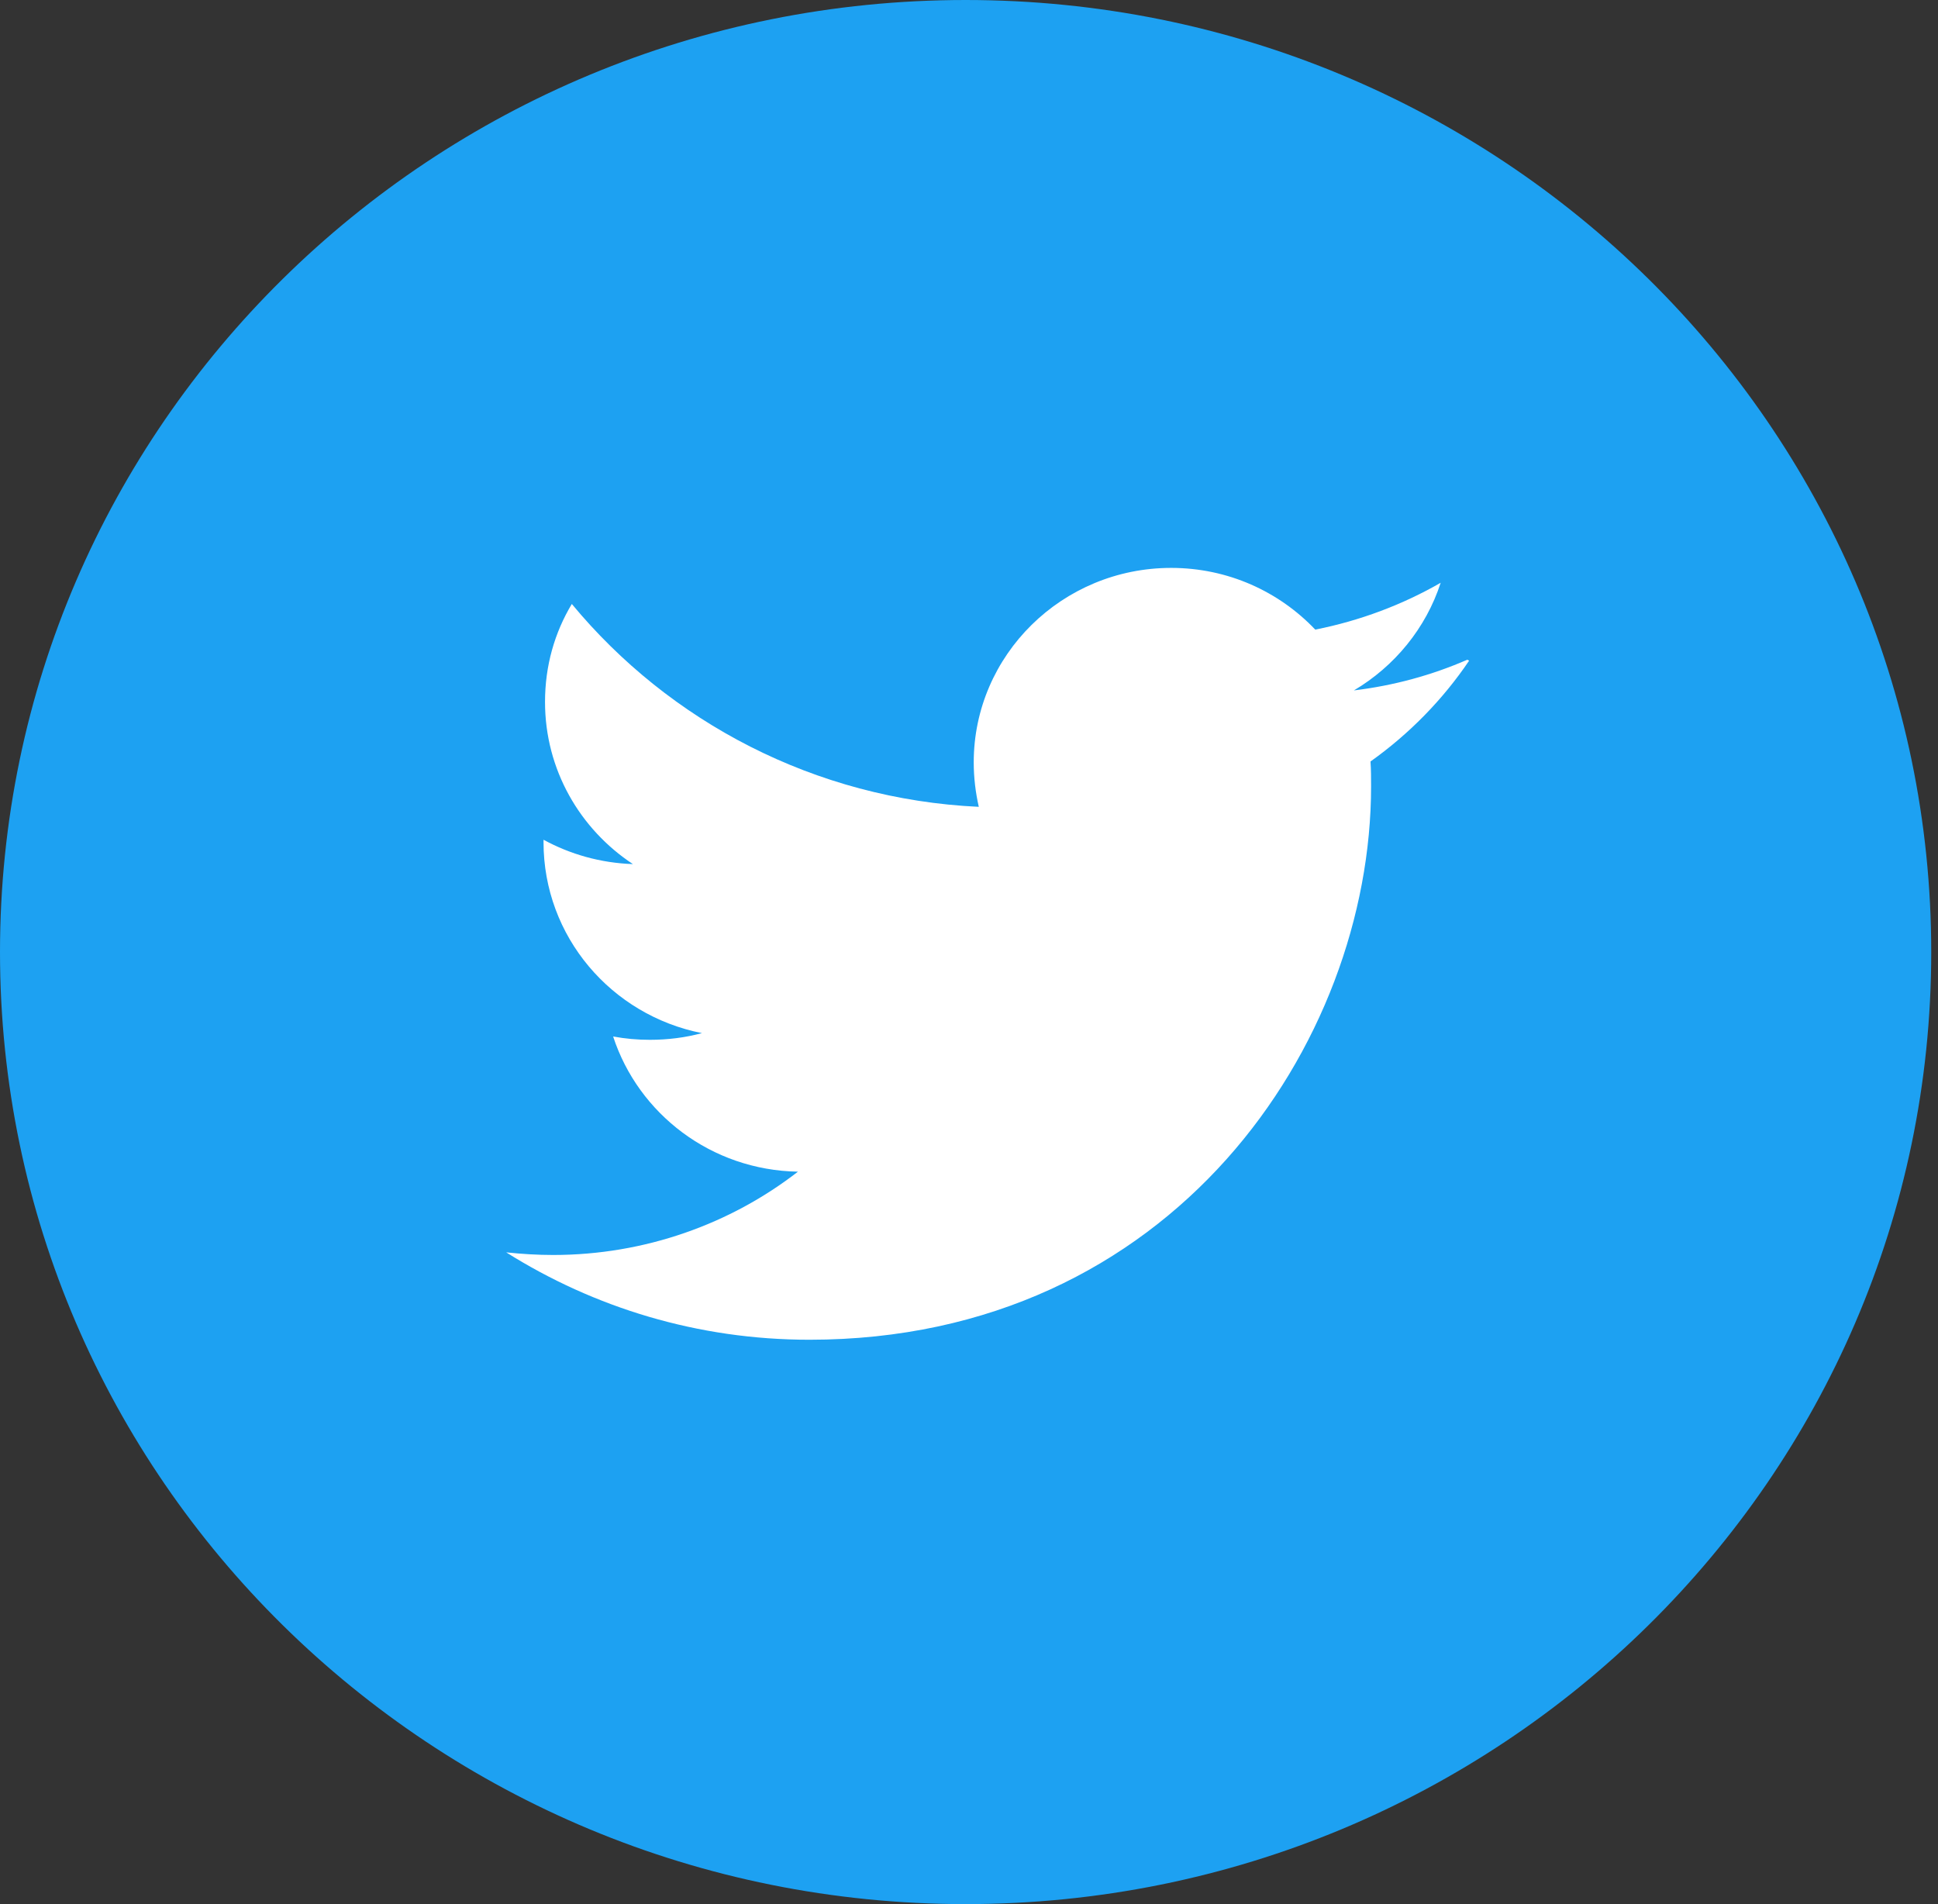 <svg width="57" height="56" viewBox="0 0 57 56" fill="none" xmlns="http://www.w3.org/2000/svg">
<rect x="0" y="0" width="57" height="56" fill="#333333" stroke="none"/>
<path d="M28.4 56C44.085 56 56.801 43.464 56.801 28C56.801 12.536 44.085 0 28.4 0C12.715 0 0 12.536 0 28C0 43.464 12.715 56 28.4 56Z" fill="#1DA1F2"/>
<path d="M43.155 19.403C42.112 19.857 40.997 20.163 39.821 20.305C41.019 19.595 41.94 18.474 42.373 17.139C41.252 17.784 40.004 18.255 38.684 18.517C37.625 17.402 36.121 16.702 34.446 16.702C31.24 16.702 28.639 19.267 28.639 22.422C28.639 22.876 28.694 23.313 28.788 23.729C23.962 23.505 19.68 21.219 16.818 17.763C16.313 18.605 16.03 19.578 16.03 20.645C16.03 22.635 17.056 24.385 18.615 25.413C17.661 25.381 16.768 25.123 15.986 24.697V24.768C15.986 27.546 17.983 29.859 20.645 30.384C20.157 30.516 19.641 30.581 19.114 30.581C18.743 30.581 18.388 30.549 18.033 30.483C18.776 32.758 20.917 34.415 23.469 34.459C21.488 35.995 18.97 36.909 16.269 36.909C15.809 36.909 15.348 36.881 14.888 36.832C17.473 38.456 20.518 39.402 23.807 39.402C34.485 39.402 40.326 30.68 40.326 23.127C40.326 22.887 40.326 22.641 40.309 22.395C41.441 21.591 42.434 20.579 43.21 19.43L43.155 19.403Z" fill="white"/>
</svg>
